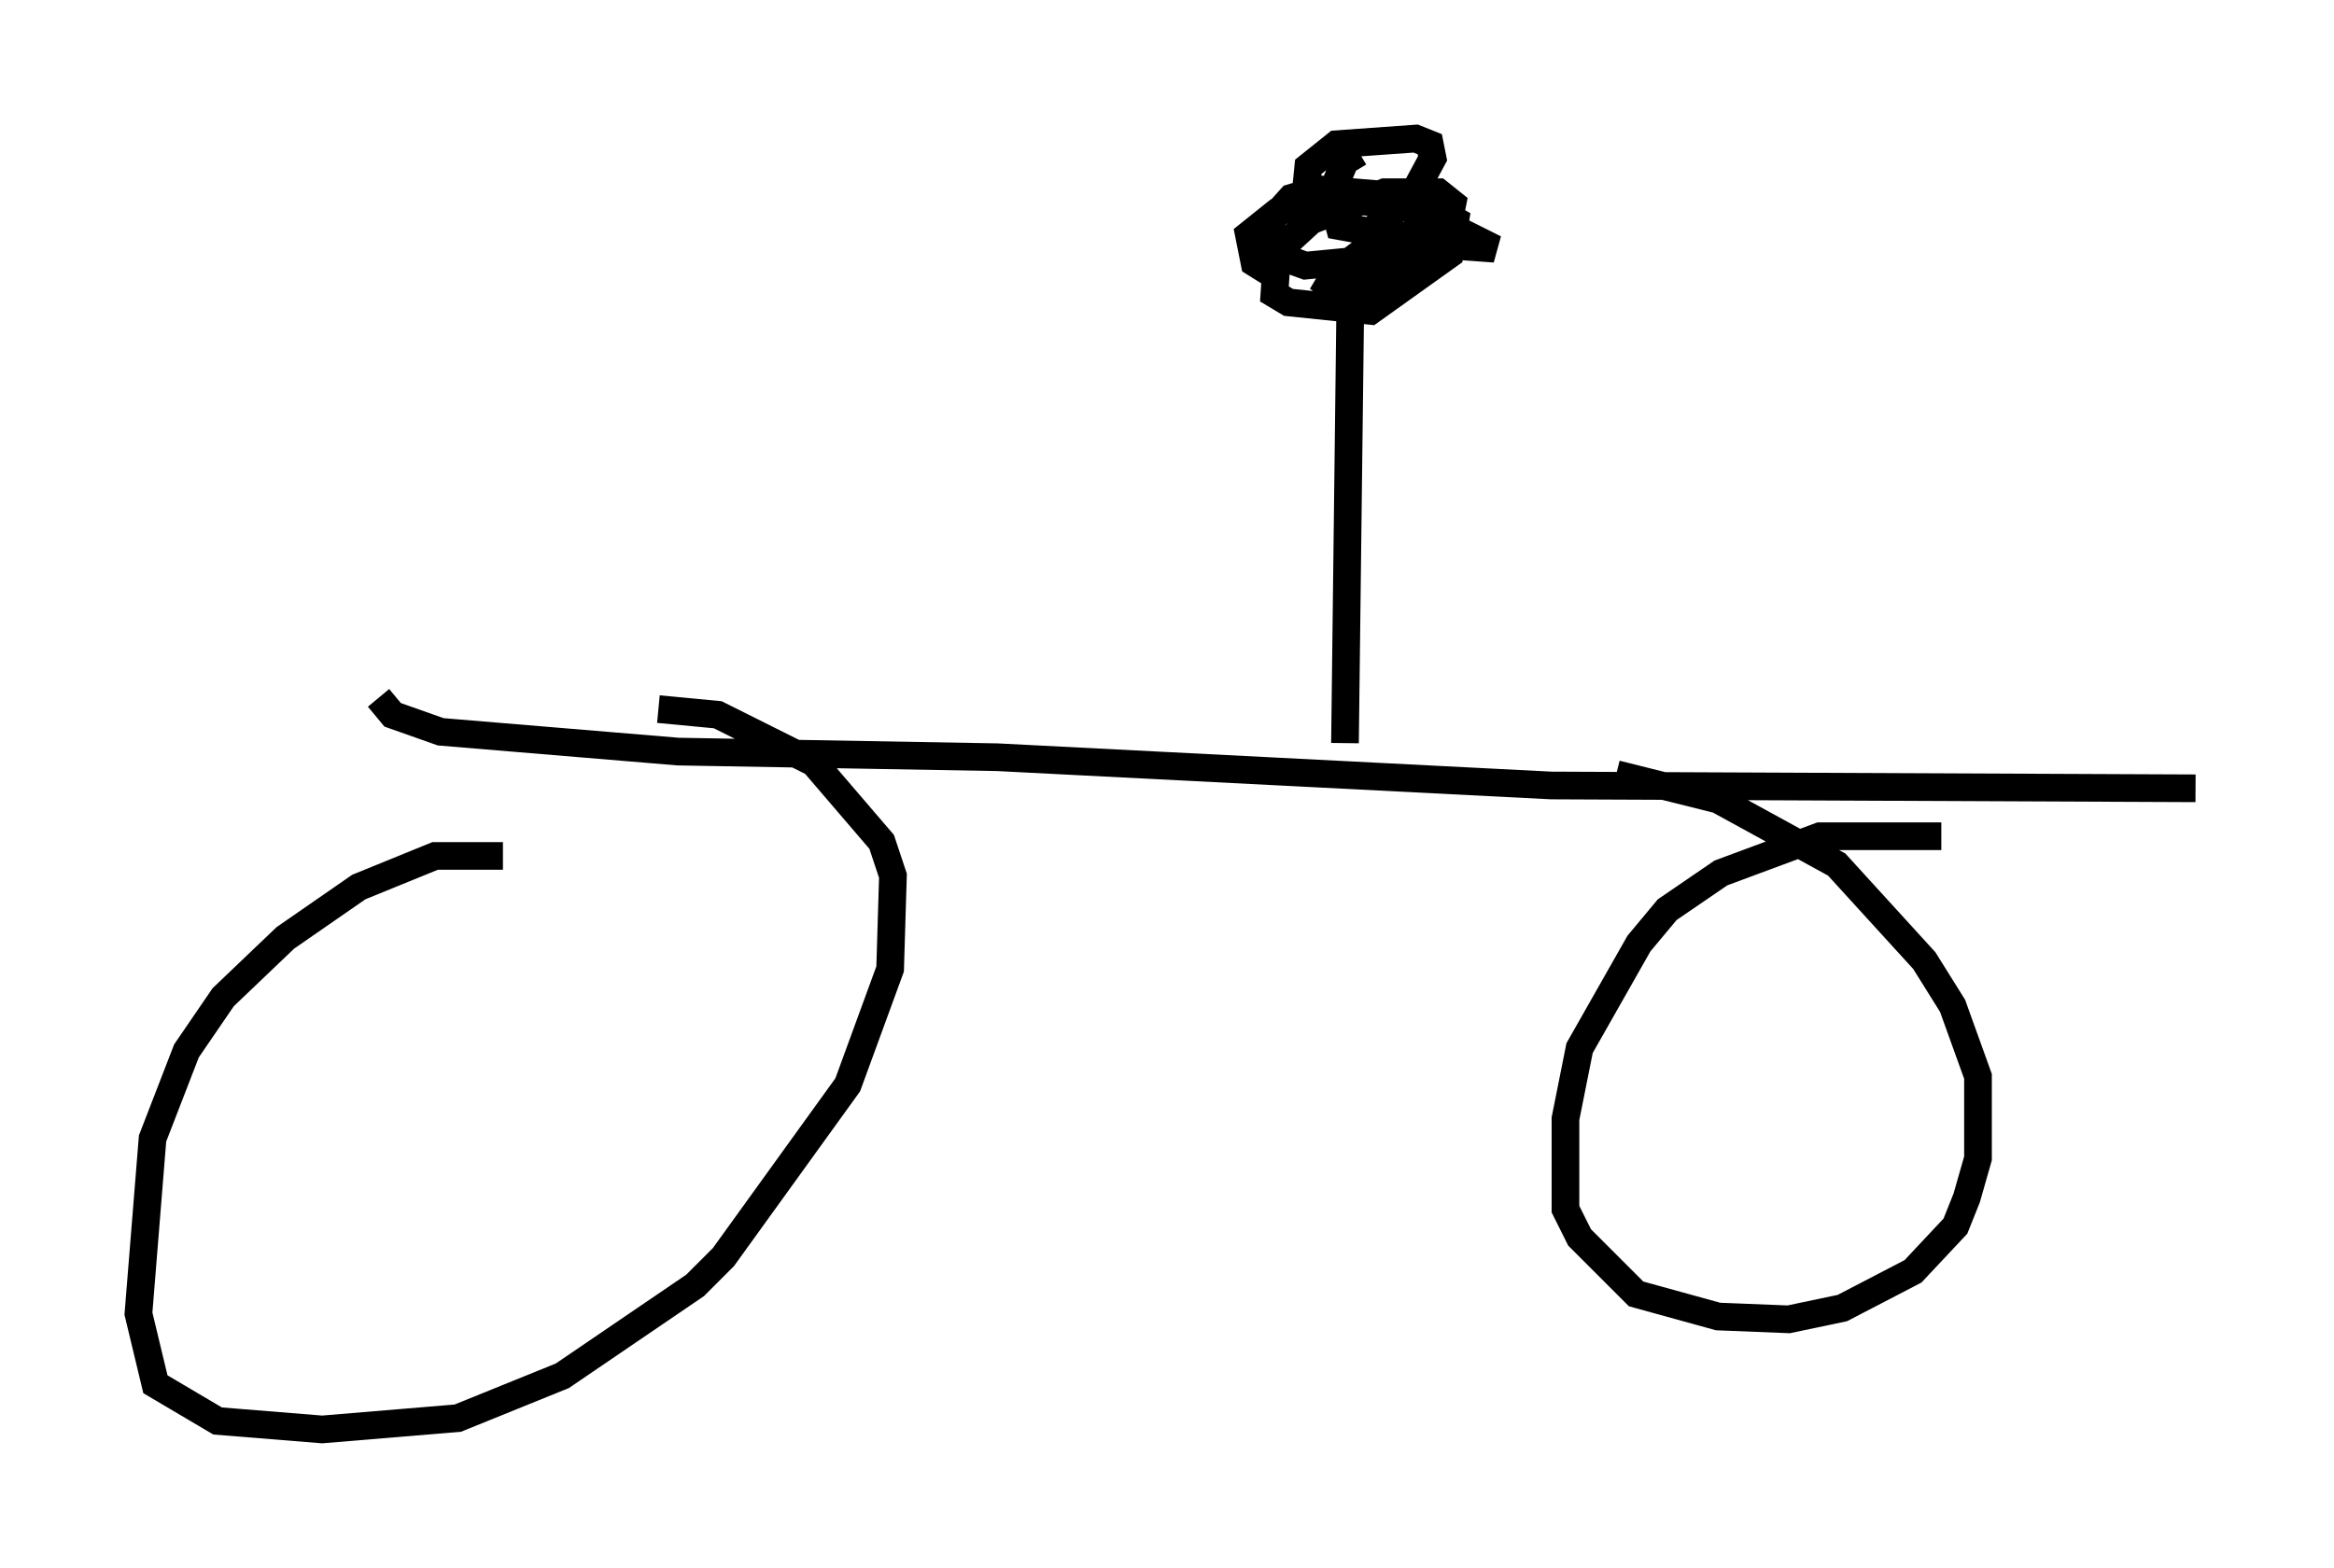 <?xml version="1.0" encoding="utf-8" ?>
<svg baseProfile="full" height="56.653" version="1.1" width="84.317" xmlns="http://www.w3.org/2000/svg" xmlns:ev="http://www.w3.org/2001/xml-events" xmlns:xlink="http://www.w3.org/1999/xlink"><defs /><rect fill="white" height="56.653" width="84.317" x="0" y="0" /><path d="M20.313, 31.338 m-2.144, -0.408 l-2.45, 0.0 -2.756, 1.123 l-2.654, 1.838 -2.246, 2.144 l-1.327, 1.94 -1.225, 3.165 l-0.51, 6.329 0.613, 2.552 l2.246, 1.327 3.777, 0.306 l4.9, -0.408 3.777, -1.531 l4.798, -3.267 1.021, -1.021 l4.492, -6.227 1.531, -4.185 l0.102, -3.369 -0.408, -1.225 l-2.45, -2.858 -3.471, -1.735 l-2.144, -0.204 m46.346, 4.594 l-4.39, 0.0 -3.573, 1.327 l-1.94, 1.327 -1.021, 1.225 l-2.144, 3.777 -0.51, 2.552 l0.0, 3.267 0.51, 1.021 l2.042, 2.042 2.96, 0.817 l2.552, 0.102 1.94, -0.408 l2.552, -1.327 1.531, -1.633 l0.408, -1.021 0.408, -1.429 l0.0, -2.96 -0.919, -2.552 l-1.021, -1.633 -3.165, -3.471 l-4.288, -2.348 -3.675, -0.919 m-44.713, -2.756 l0.51, 0.613 1.735, 0.613 l8.575, 0.715 11.536, 0.204 l20.009, 1.021 23.275, 0.102 m-30.727, -1.633 l0.204, -16.844 m0.306, -4.492 l-0.51, 0.306 -0.51, 1.225 l0.306, 1.123 1.123, 0.204 l1.531, -1.327 0.715, -1.327 l-0.102, -0.51 -0.51, -0.204 l-2.858, 0.204 -1.021, 0.817 l-0.102, 1.021 0.408, 0.51 l2.246, 1.123 4.185, 0.306 l-1.225, -0.613 -2.858, 0.204 l-1.633, 1.225 -0.306, 0.51 l0.51, 0.408 2.144, -1.327 l0.613, -1.225 -0.102, -0.613 l-1.021, -0.51 -2.45, -0.204 l-1.021, 0.306 -0.919, 1.021 l0.306, 1.021 1.123, 0.408 l3.165, -0.306 1.123, -0.51 l0.919, -0.919 0.102, -0.51 l-0.51, -0.408 -1.94, 0.0 l-2.654, 1.021 -1.225, 1.123 l-0.102, 1.531 0.51, 0.306 l2.96, 0.306 2.858, -2.042 l0.204, -1.225 -0.715, -0.408 l-3.879, -0.408 -1.838, 0.51 l-1.021, 0.817 0.204, 1.021 l0.817, 0.51 " fill="none" stroke="black" stroke-width="1" /></svg>